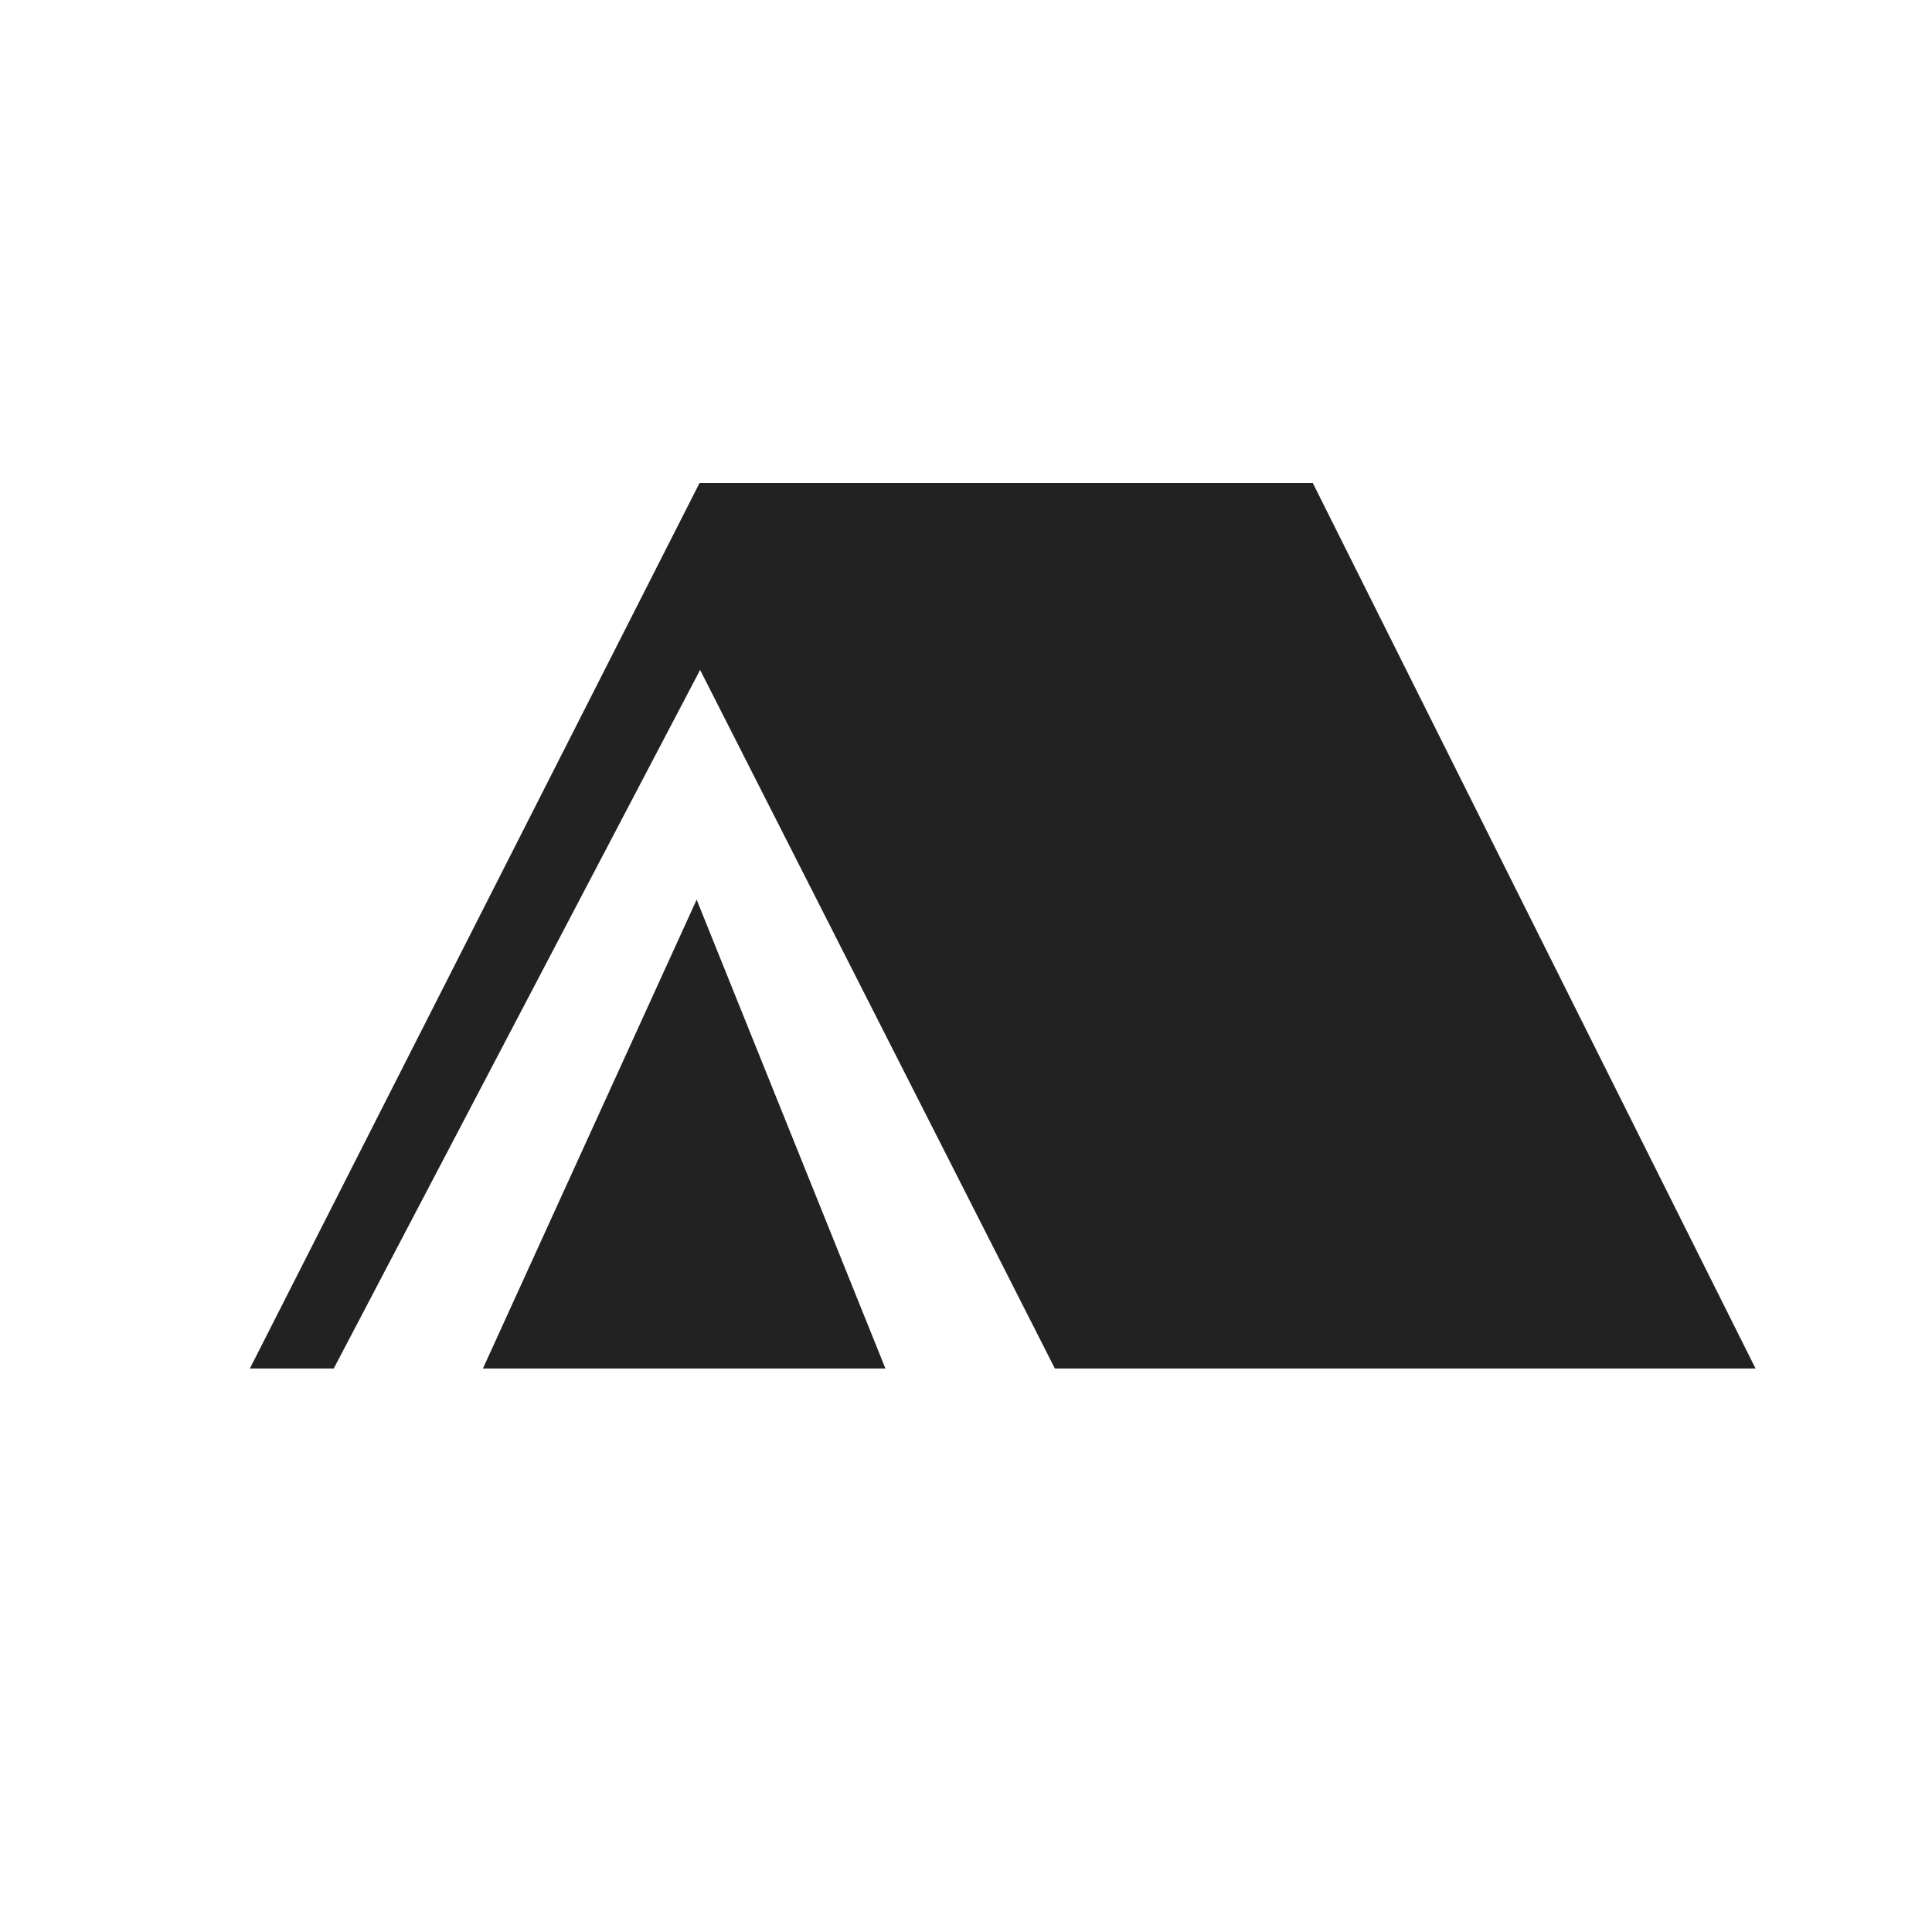 
  <svg
    viewBox="0 0 24 24"
    fill="none"
    xmlns="http://www.w3.org/2000/svg"
  >
    <path d="M16 6.5H9.5L14.5 16.5H21L16 6.5Z" fill="#222222" />
    <path d="M8.5 12L6.5 16.5H10.5L8.5 12Z" fill="#222222" />
    <path
      fill-rule="evenodd"
      clip-rule="evenodd"
      d="M8.69 6L14.19 17H13.104L8.697 8.322L4.146 17H3.104L8.69 6ZM8.69 6H16.308L21.808 17L14.19 17L8.69 6ZM10.308 7L14.808 16H20.19L15.69 7H10.308ZM8.654 11.176L10.999 17H5.999L8.654 11.176ZM8.654 12.72L7.104 16L9.19 16L8.654 12.72Z"
      fill="#222222"
    />
  </svg>
